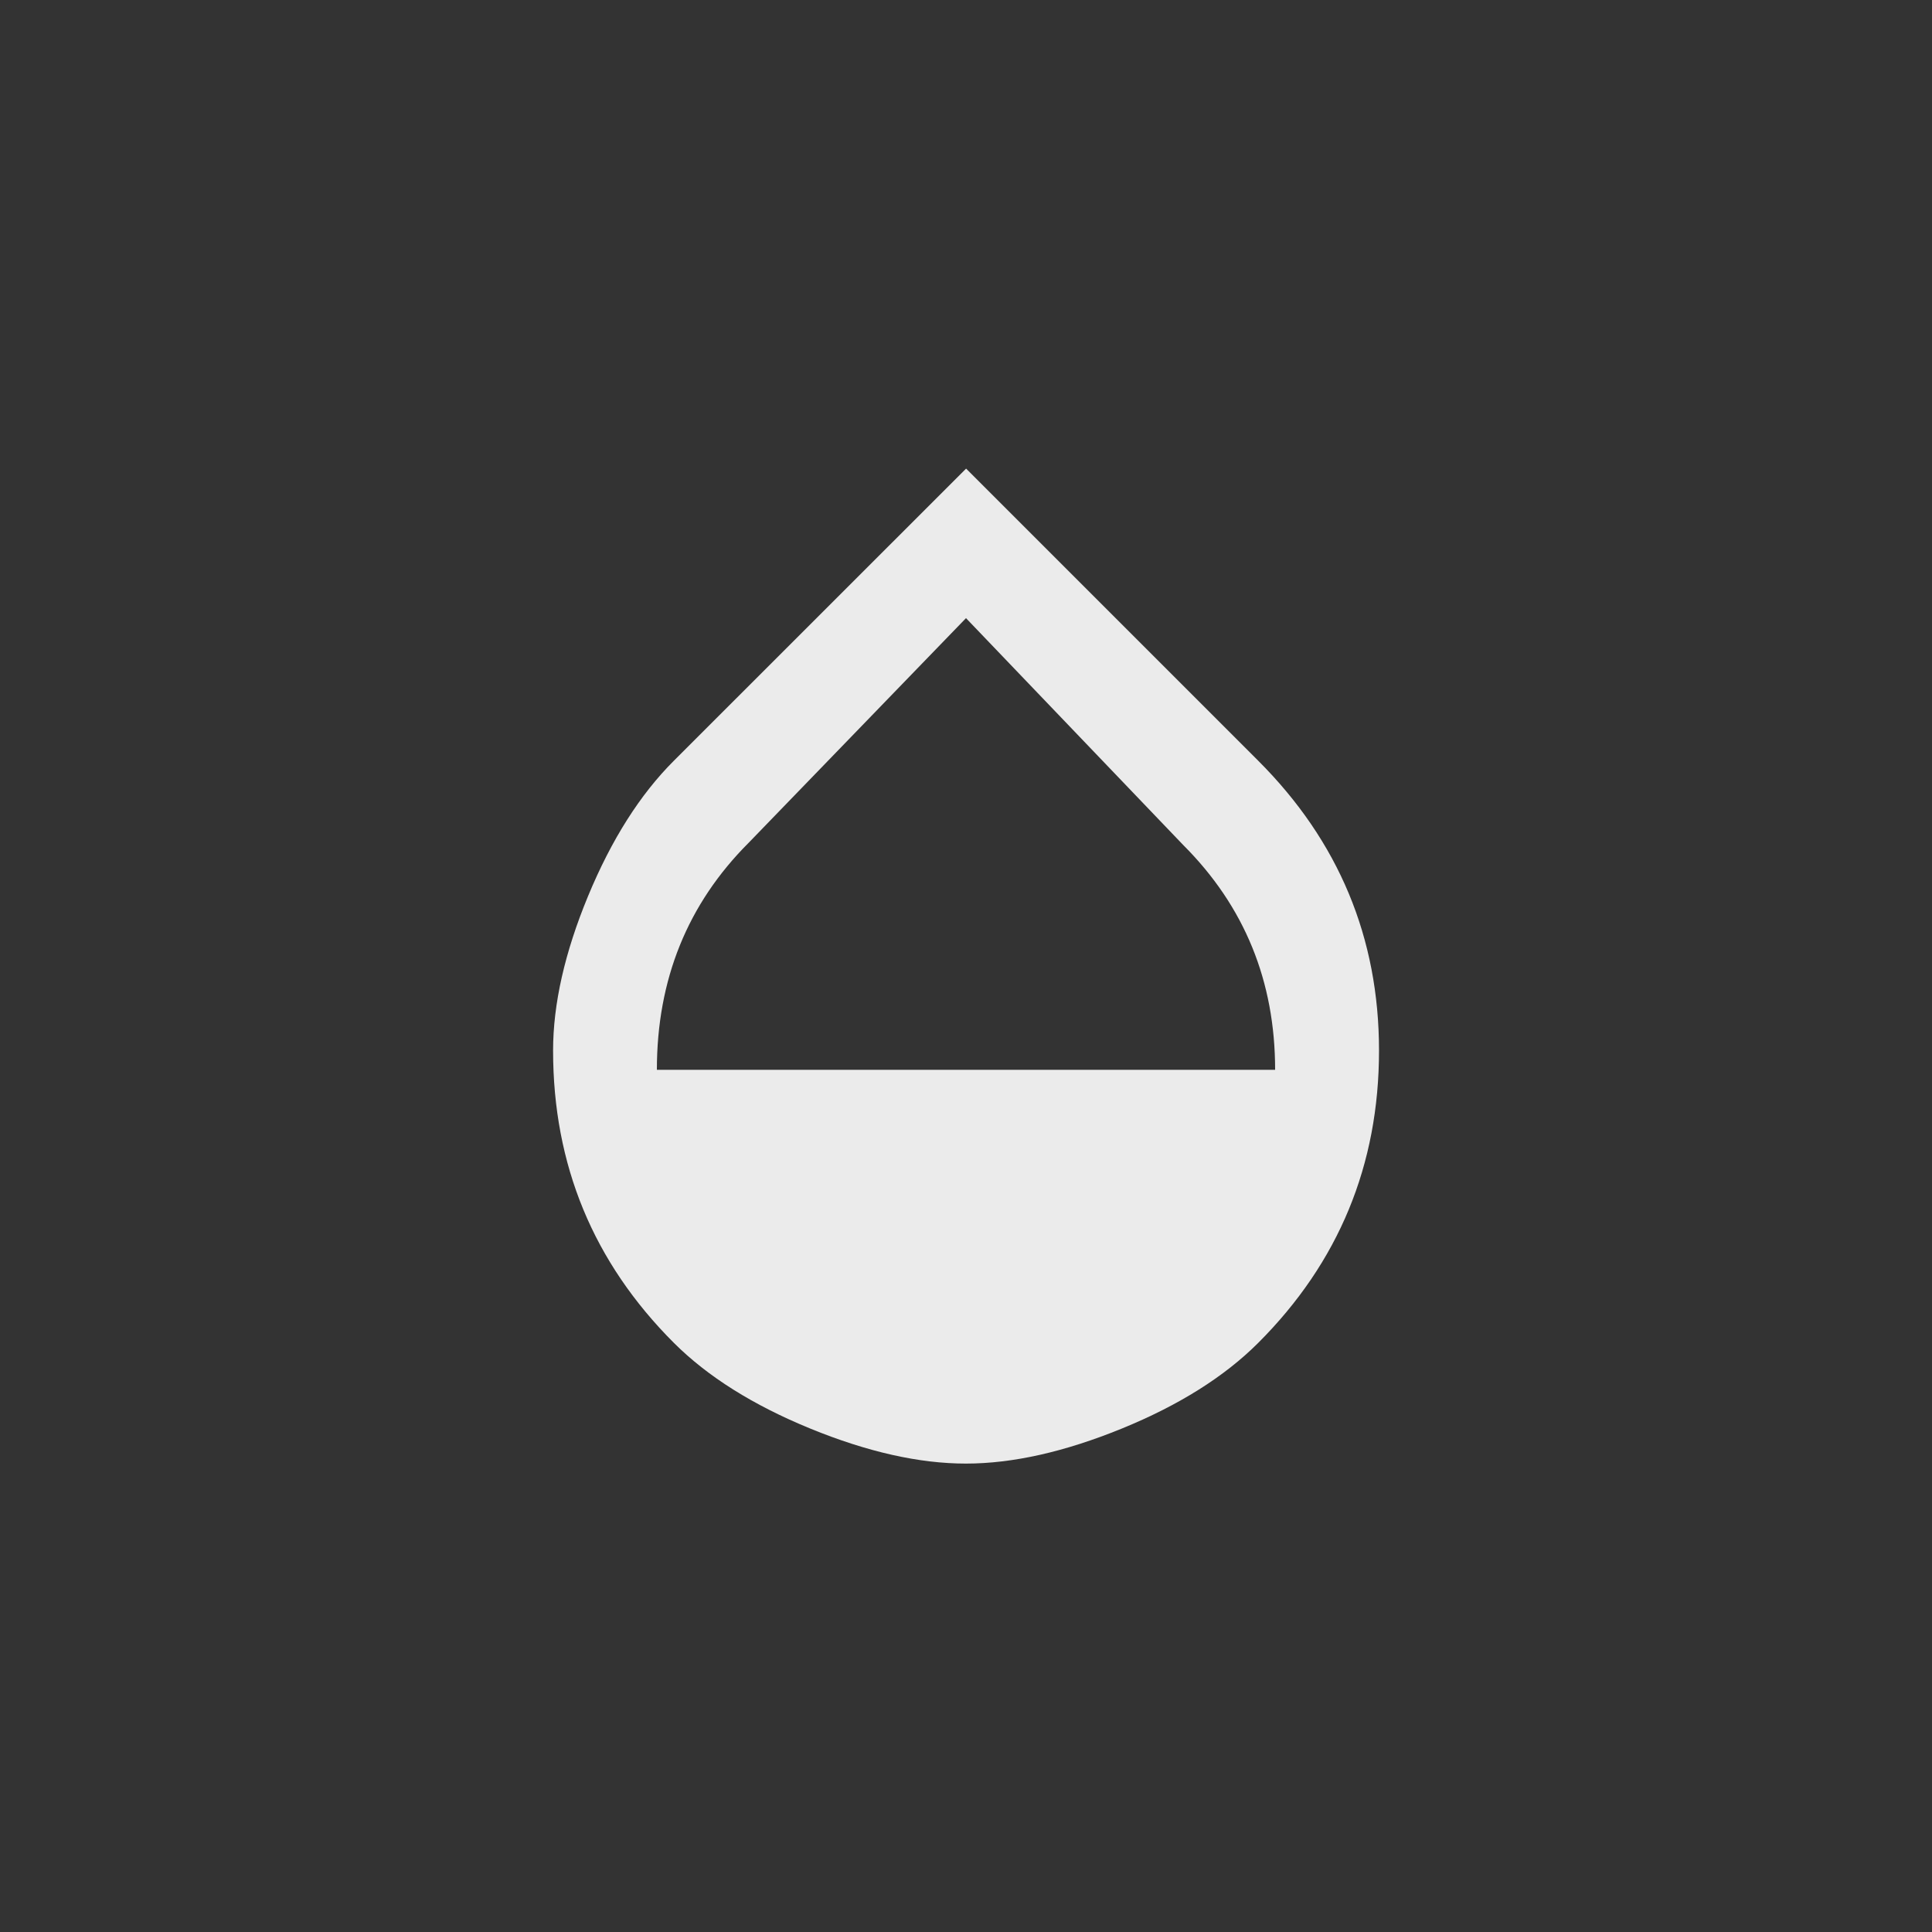 <!-- Generated by IcoMoon.io -->
<svg version="1.1" xmlns="http://www.w3.org/2000/svg" width="40" height="40" viewBox="0 0 40 40">
<rect x="0" y="0" width="40" height="40" fill="#333333" stroke="none"/>
<title>mt-opacity</title>
<path fill="#ebebeb" d="M13.6 22.149h12.8q0-2.751-1.9-4.651l-4.5-4.7-4.5 4.651q-1.9 1.9-1.9 4.7zM26.051 15.751q2.5 2.5 2.5 6 0 3.551-2.5 6.051-1.051 1.051-2.825 1.775t-3.225 0.725-3.225-0.725-2.825-1.775q-2.5-2.5-2.5-6.051 0-1.449 0.725-3.2t1.775-2.8l6.051-6.049z"></path>
</svg>
